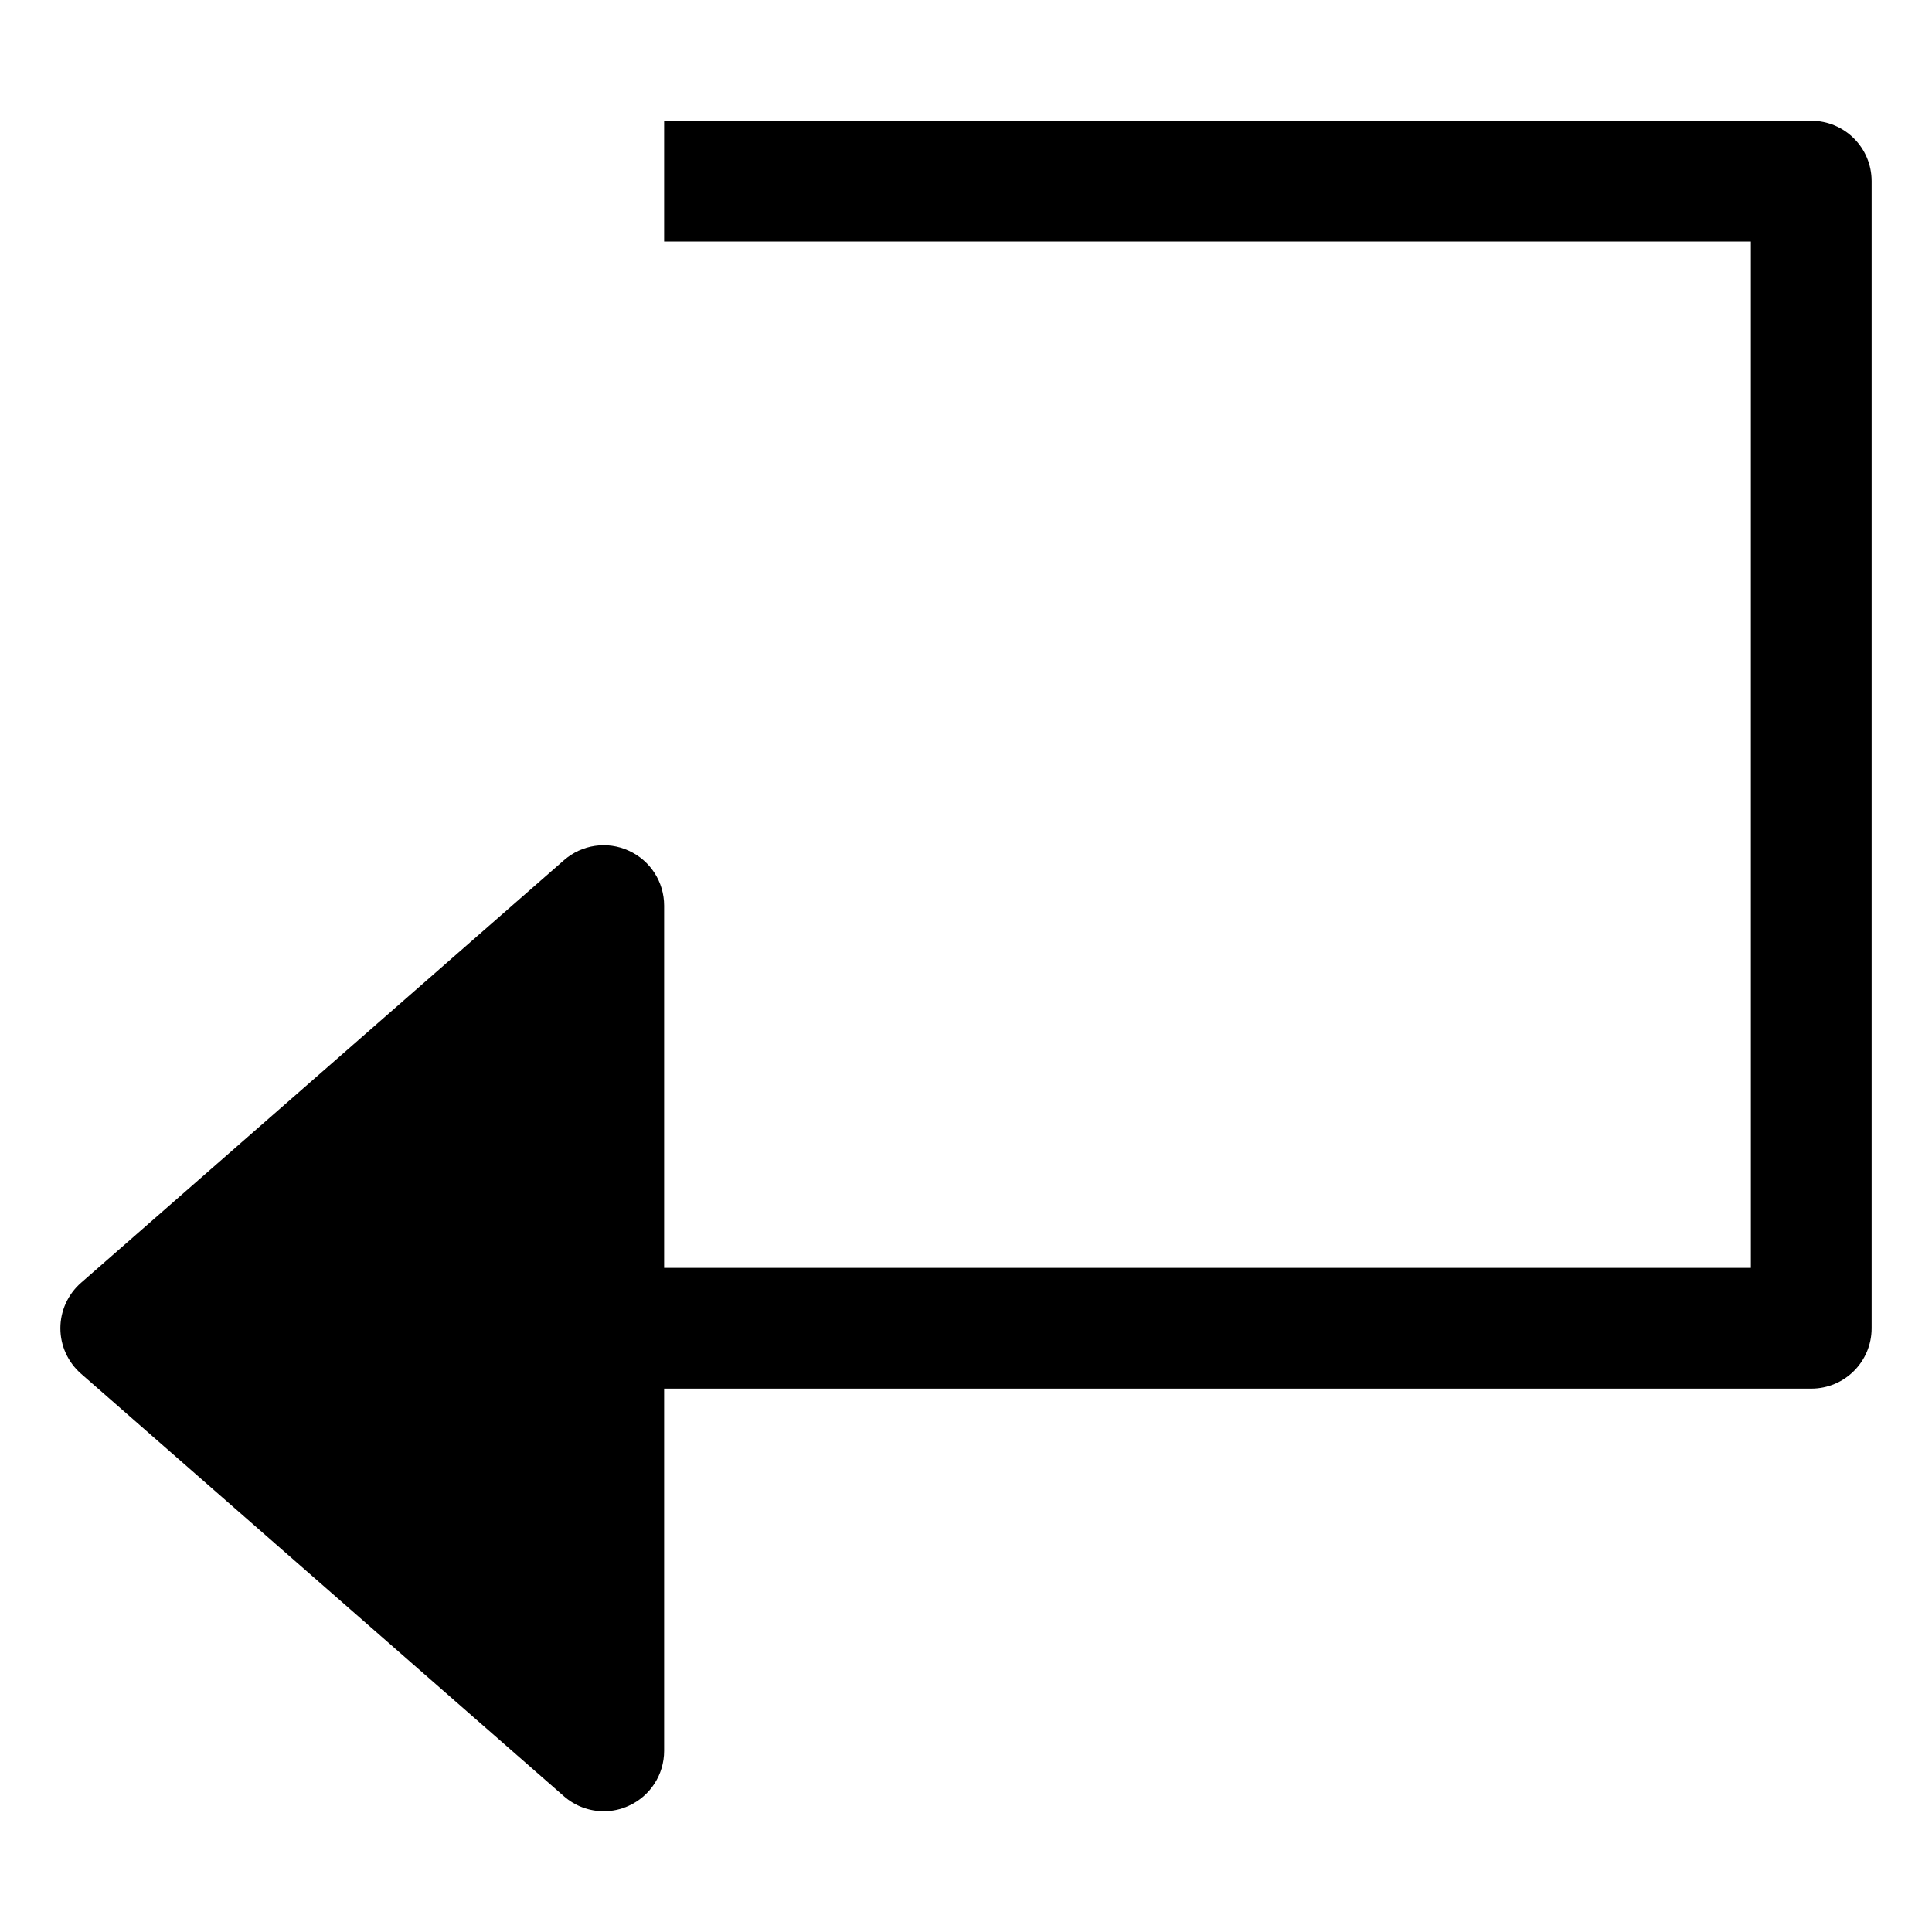 <?xml version="1.0" encoding="utf-8"?>
<!-- Generator: Adobe Illustrator 19.2.1, SVG Export Plug-In . SVG Version: 6.00 Build 0)  -->
<!DOCTYPE svg PUBLIC "-//W3C//DTD SVG 1.1//EN" "http://www.w3.org/Graphics/SVG/1.1/DTD/svg11.dtd">
<svg version="1.1" id="Layer_1" xmlns="http://www.w3.org/2000/svg" xmlns:xlink="http://www.w3.org/1999/xlink" x="0px" y="0px"
	 width="32px" height="32px" viewBox="0 0 32 32" enable-background="new 0 0 32 32" xml:space="preserve">
<path d="M30,2H11v2h18v17H11v-6c0-0.393-0.229-0.748-0.587-0.91c-0.356-0.164-0.777-0.101-1.071,0.157l-8,7
	C1.124,21.438,1,21.712,1,22s0.124,0.562,0.342,0.753l8,7C9.527,29.915,9.763,30,10,30c0.14,0,0.281-0.029,0.413-0.09
	C10.771,29.748,11,29.393,11,29v-6h19c0.553,0,1-0.447,1-1V3C31,2.447,30.553,2,30,2z"/>
</svg>
